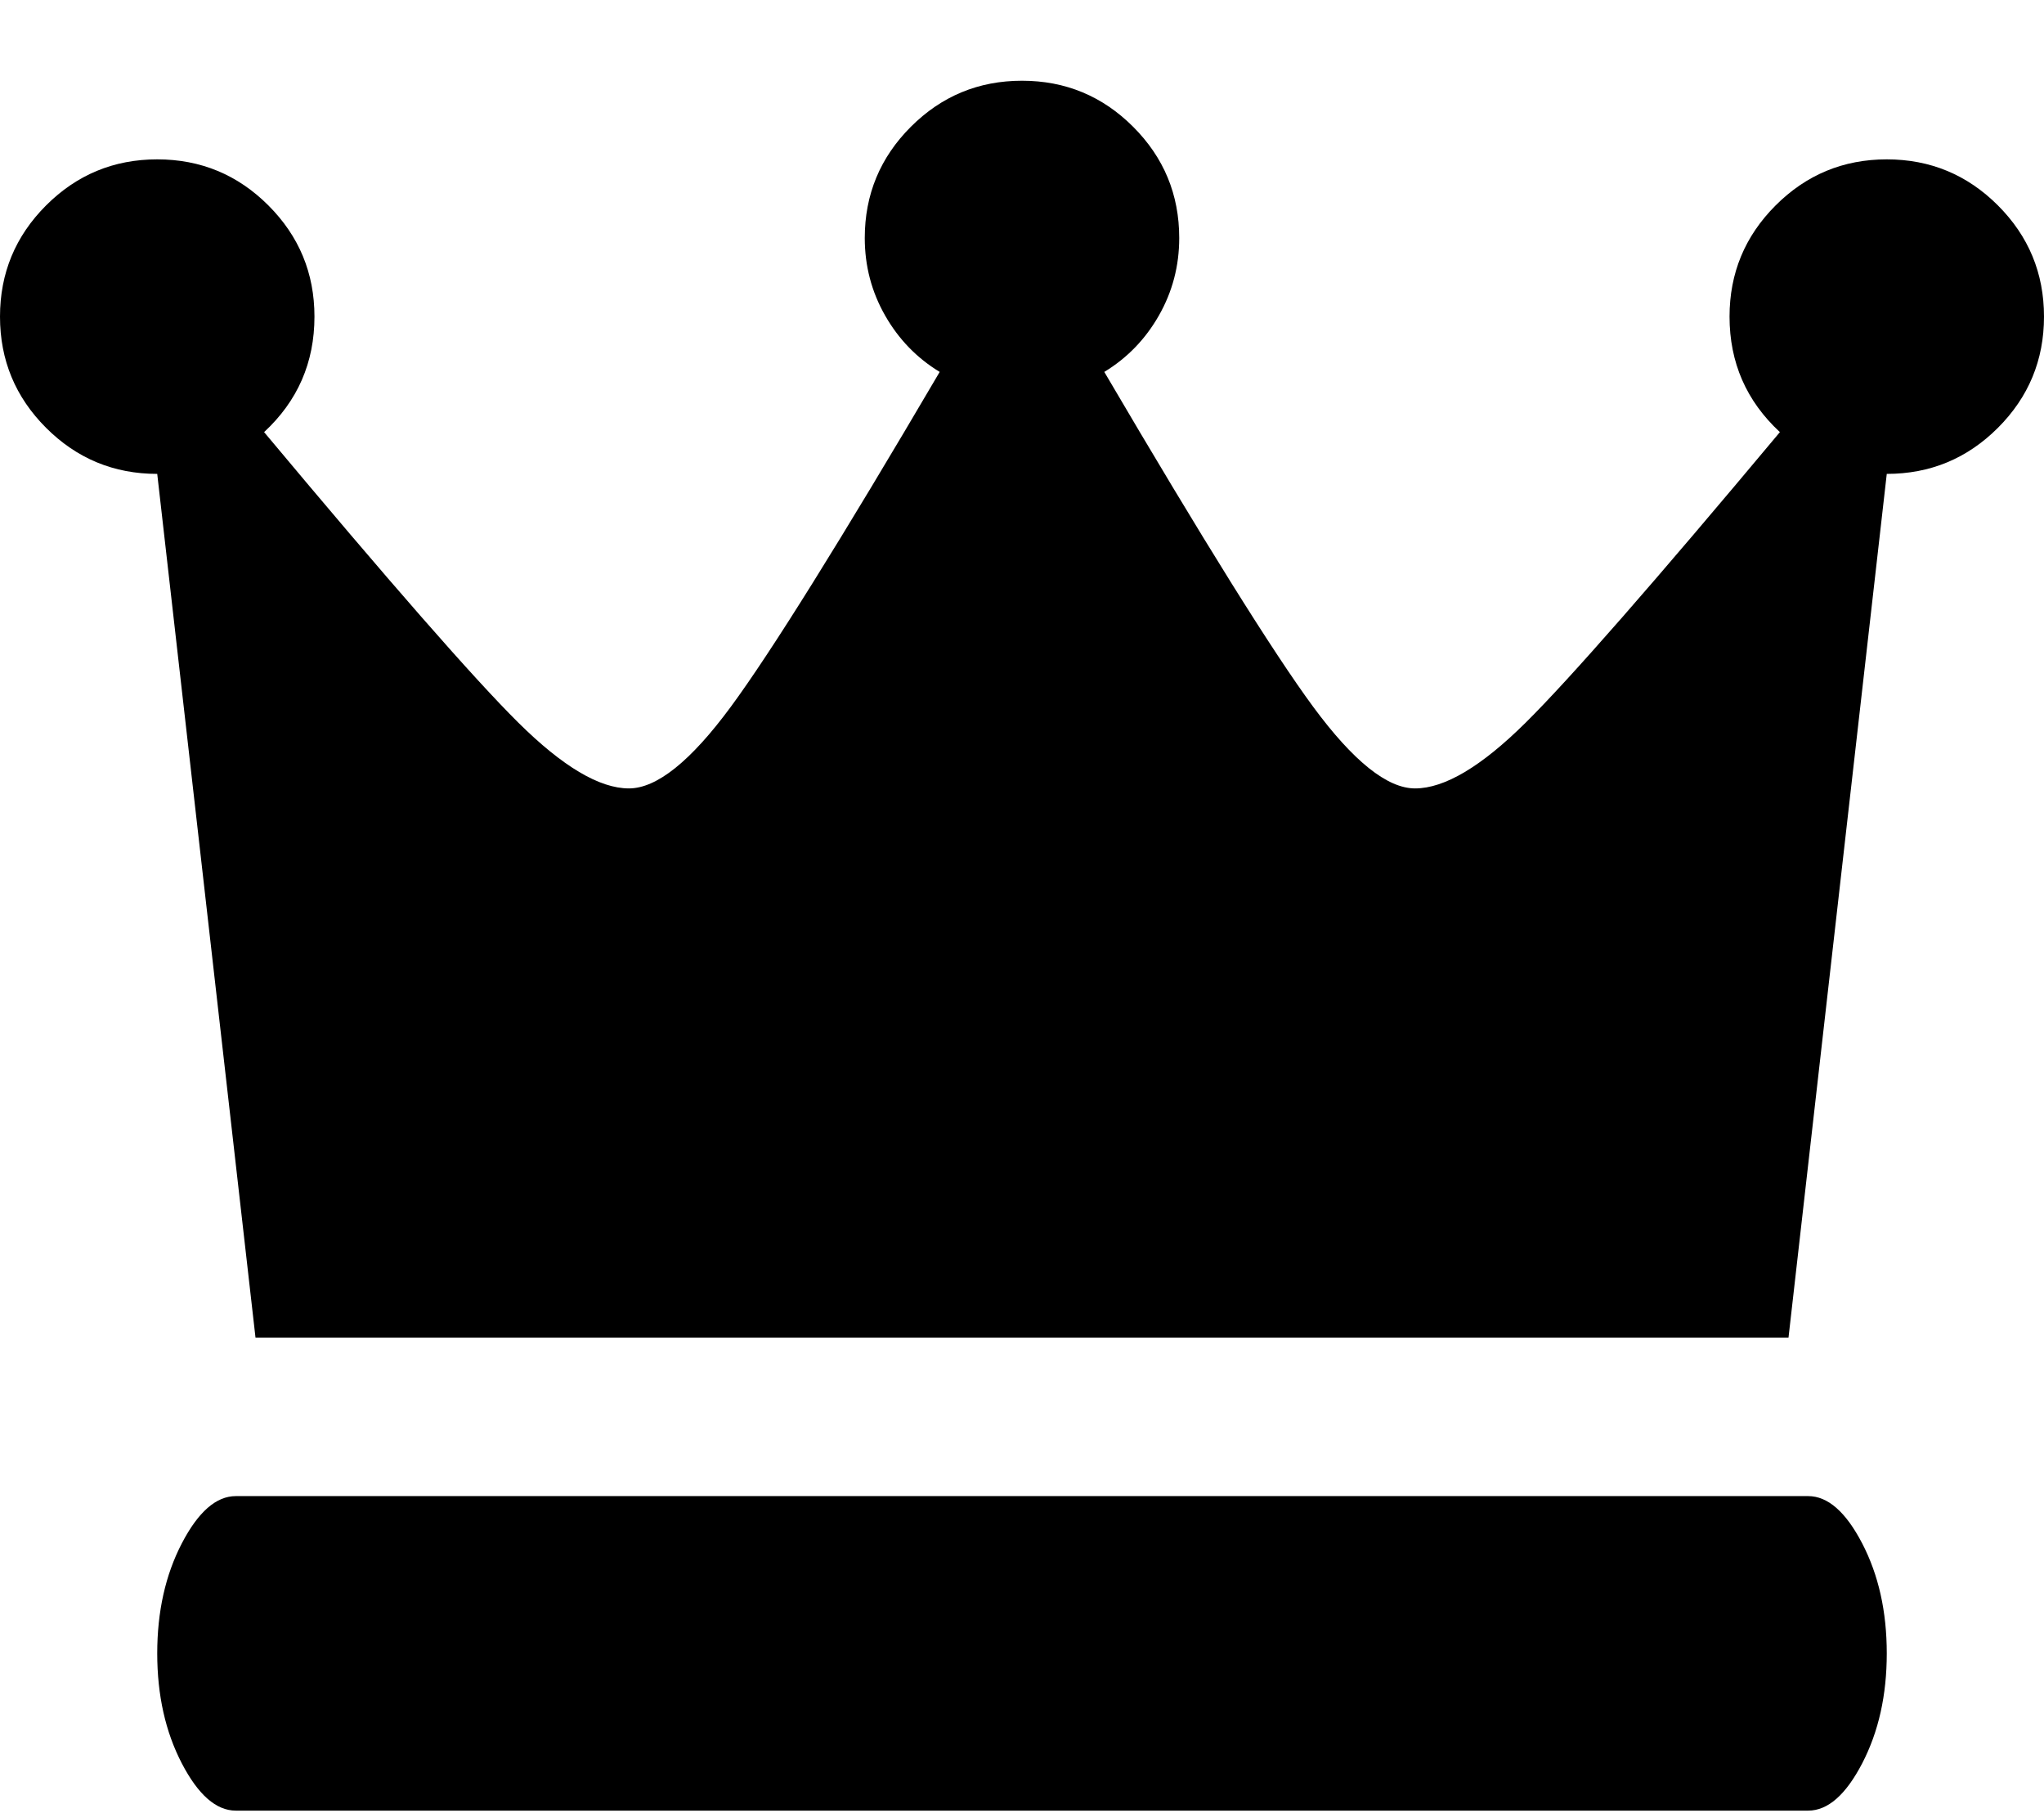<svg xmlns="http://www.w3.org/2000/svg" width="3em" height="2.66em" viewBox="0 0 1664 1472"><path fill="currentColor" d="M1472 1216H192q-24 0-44 38.5t-20 89.5t20 89.5t44 38.5h1280q24 0 44-38.5t20-89.5t-20-89.5t-44-38.5M128 128q-53 0-90.5 37.5T0 256t37.5 90.5T128 384l80 703h1248l80-703q53 0 90.5-37.5T1664 256t-37.5-90.5T1536 128t-90.5 37.5T1408 256q0 56 41 94q-153 183-207 236.5t-90 53.5q-34 0-83-66.5T899 301q28-17 44.5-46t16.5-63q0-53-37.5-90.5T832 64t-90.5 37.5T704 192q0 34 16.5 63t44.5 46Q644 507 595 573.5T512 640q-36 0-90-53.5T215 350q41-38 41-94q0-53-37.5-90.5T128 128"/></svg>